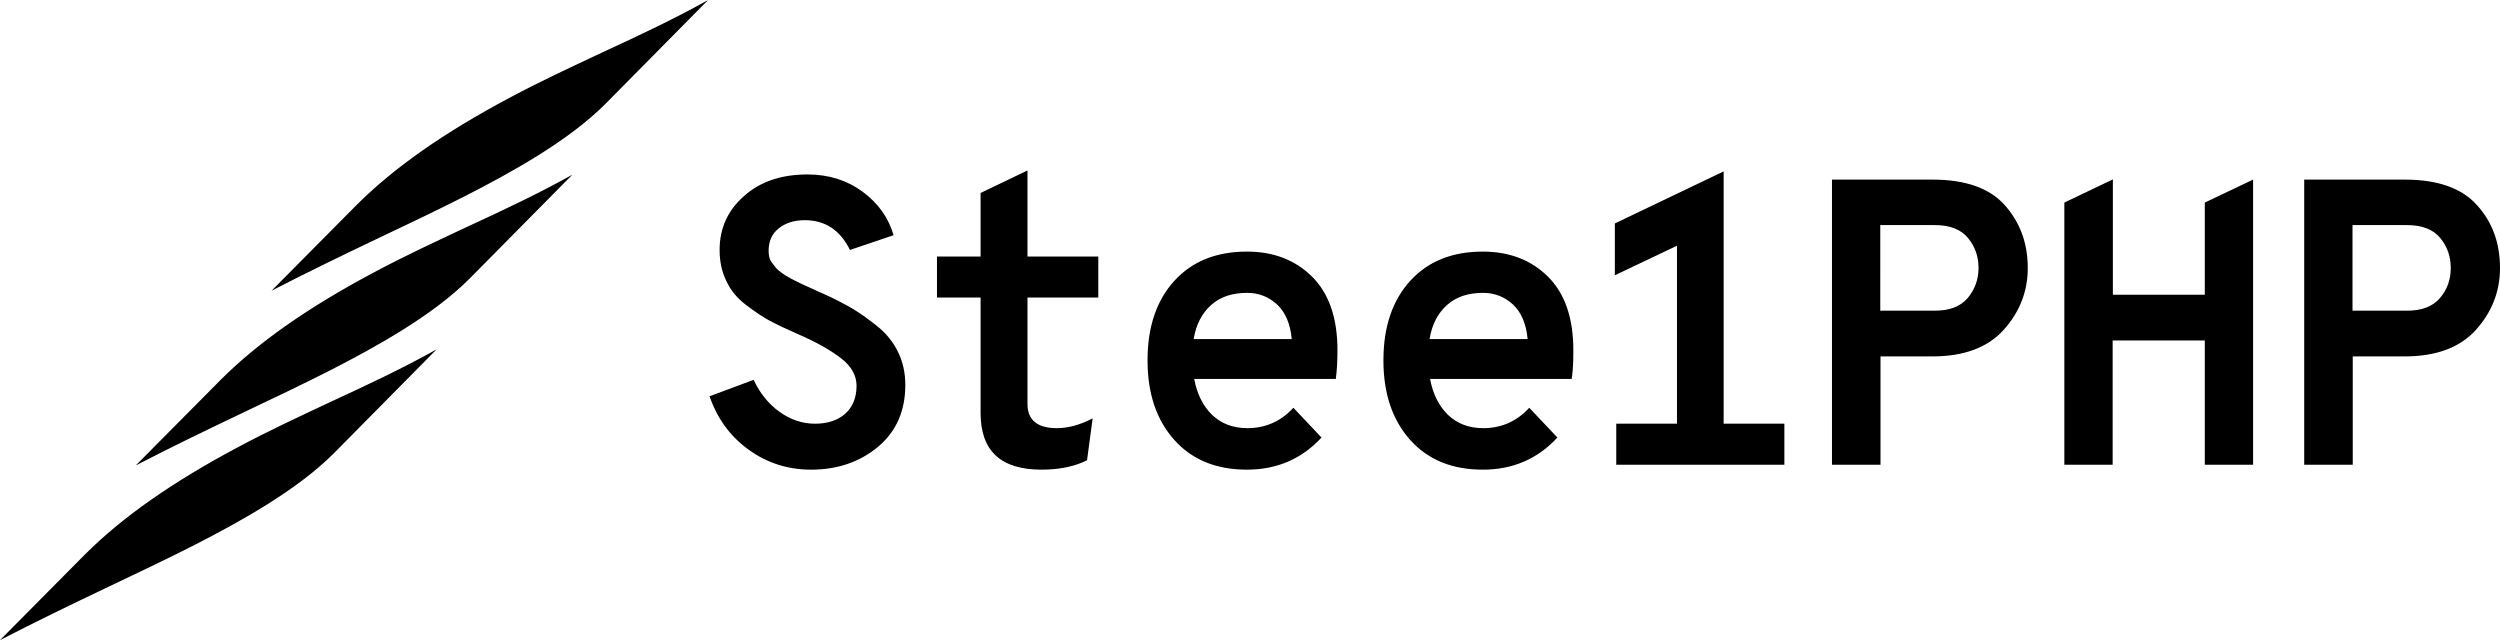 <svg version="1.1" id="steel-logo" xmlns="http://www.w3.org/2000/svg" xmlns:xlink="http://www.w3.org/1999/xlink" x="0px" y="0px"
	 viewBox="0 0 1066.2 273" xml:space="preserve">
<path class="steel-logo-path" d="M159.8,116c-28.3,15-49.8,30.1-65.7,46l-36.2,36.5c14.9-7.7,30.2-15.1,45.1-22.2c13.3-6.3,25.9-12.3,37.9-18.4
	c19.3-9.9,43.5-23.2,59.3-39l43.9-44.4c-14.1,7.9-29.6,15.2-44.8,22.2C186.1,102.9,172.5,109.2,159.8,116z M217.7,41.5
	c-28.3,15-49.8,30.1-65.7,46L115.8,124c14.9-7.7,30.2-15.1,45.1-22.2c13.3-6.3,25.9-12.3,37.9-18.4c19.3-9.9,43.5-23.2,59.3-39
	L302,0c-14.1,7.9-29.6,15.2-44.8,22.2C244,28.4,230.4,34.7,217.7,41.5z M101.9,190.5c-28.3,15-49.8,30.1-65.7,46L0,273
	c14.9-7.7,30.2-15.1,45.1-22.2c13.3-6.3,25.9-12.3,37.9-18.4c19.3-9.9,43.5-23.2,59.3-39l43.9-44.4c-14.1,7.9-29.6,15.2-44.8,22.2
	C128.2,177.4,114.6,183.7,101.9,190.5z M345.9,200.3c-9.8,0-18.7-2.8-26.6-8.5c-7.9-5.7-13.4-13.3-16.7-22.8l18.8-7
	c2.7,5.7,6.3,10.2,11,13.6c4.7,3.4,9.8,5.1,15.2,5.1c5.3,0,9.6-1.4,12.8-4.2c3.2-2.8,4.9-6.8,4.9-12c0-4.4-2.2-8.3-6.6-11.7
	c-4.4-3.4-10.5-6.9-18.4-10.3c-5-2.2-9-4.1-12-5.7c-3-1.6-6.4-3.9-10.2-6.8c-3.8-2.9-6.6-6.3-8.4-10.3c-1.9-3.9-2.8-8.3-2.8-13.2
	c0-9,3.4-16.7,10.3-22.8c6.9-6.2,15.9-9.3,27.2-9.3c8.9,0,16.7,2.4,23.4,7.3c6.7,4.9,11.1,11.1,13.3,18.6l-18.6,6.3
	c-4.2-8.5-10.6-12.7-19.3-12.7c-4.5,0-8.2,1.2-11.1,3.5c-2.9,2.3-4.3,5.5-4.3,9.6c0,0.9,0.1,1.8,0.3,2.7c0.2,0.9,0.6,1.7,1.2,2.4
	c0.6,0.8,1.1,1.4,1.6,2.1c0.5,0.6,1.3,1.3,2.4,2.1c1.1,0.8,2,1.4,2.8,1.8c0.8,0.5,1.9,1.1,3.4,1.8c1.5,0.8,2.7,1.3,3.5,1.7
	c0.8,0.3,2.1,1,4,1.8c1.9,0.9,3.2,1.5,4,1.8c4.9,2.2,8.9,4.3,12.2,6.2c3.2,1.9,6.8,4.4,10.8,7.6c3.9,3.1,6.9,6.8,9,11.1
	c2.1,4.3,3.1,9,3.1,14.1c0,11.1-3.9,19.9-11.7,26.4C366.7,197,357.2,200.3,345.9,200.3z M444.2,200.3c-17.4,0-26-8-26-24.2v-49.2
	h-18.6v-17.5h18.6V82.3l20-9.6v36.7h30.2v17.5h-30.2v45.4c0,6.8,4.2,10.3,12.5,10.3c4.9,0,10-1.4,15.3-4.2l-2.4,17.9
	C458.4,198.9,451.9,200.3,444.2,200.3z M570.4,149.4c0-13.8-3.6-24.2-10.8-31.4c-7.2-7.1-16.4-10.7-27.8-10.7
	c-13,0-23.3,4.1-30.9,12.4c-7.6,8.3-11.5,19.6-11.5,34c0,14.1,3.8,25.4,11.4,33.9c7.6,8.5,17.9,12.7,31,12.7
	c12.8,0,23.4-4.6,31.8-13.7l-12-12.7c-5.3,5.8-11.9,8.7-19.6,8.7c-6.1,0-11.1-1.9-15-5.6c-3.9-3.8-6.5-8.9-7.7-15.4h60.4
	C570.1,158.5,570.4,154.5,570.4,149.4z M509.1,144.5c1-6.1,3.5-10.9,7.4-14.4c3.9-3.5,9-5.2,15.4-5.2c5,0,9.2,1.7,12.8,5
	c3.5,3.3,5.6,8.2,6.2,14.7H509.1z M671,149.4c0-13.8-3.6-24.2-10.8-31.4c-7.2-7.1-16.4-10.7-27.8-10.7c-13,0-23.3,4.1-30.9,12.4
	c-7.6,8.3-11.5,19.6-11.5,34c0,14.1,3.8,25.4,11.4,33.9c7.6,8.5,17.9,12.7,31,12.7c12.8,0,23.4-4.6,31.8-13.7l-12-12.7
	c-5.3,5.8-11.9,8.7-19.6,8.7c-6.1,0-11.1-1.9-15-5.6c-3.9-3.8-6.5-8.9-7.7-15.4h60.4C670.8,158.5,671,154.5,671,149.4z M609.7,144.5
	c1-6.1,3.5-10.9,7.4-14.4c3.9-3.5,9-5.2,15.4-5.2c5,0,9.2,1.7,12.8,5c3.5,3.3,5.6,8.2,6.2,14.7H609.7z M855,87.5
	c-6.5-7.3-16.8-10.9-30.8-10.9h-42.9v121.6h20.7V152h22.2c13.4,0,23.6-3.8,30.4-11.4c6.8-7.6,10.2-16.4,10.2-26.3
	C864.8,103.7,861.5,94.8,855,87.5z M839.2,127.1c-3.1,3.6-7.7,5.4-14,5.4h-23.3V96h23.3c6.5,0,11.2,1.9,14.2,5.6
	c3,3.7,4.4,7.9,4.4,12.7C843.8,119.2,842.2,123.5,839.2,127.1z M1056.4,87.5c-6.5-7.3-16.8-10.9-30.8-10.9h-42.9v121.6h20.7V152
	h22.2c13.4,0,23.6-3.8,30.4-11.4c6.8-7.6,10.2-16.4,10.2-26.3C1066.2,103.7,1063,94.8,1056.4,87.5z M1040.6,127.1
	c-3.1,3.6-7.7,5.4-14,5.4h-23.3V96h23.3c6.5,0,11.2,1.9,14.2,5.6c3,3.7,4.4,7.9,4.4,12.7C1045.2,119.2,1043.7,123.5,1040.6,127.1z
	 M960.9,76.6v121.6h-20.6c0,0,0,0,0-0.1v-52.9H901v53h-20.6c0,0,0,0,0-0.1V86.4l20.7-9.9h0v49.2h39.2V86.4L960.9,76.6z M688.7,117.4
	V95.3l46.4-22.2l0,107.6h25.9v17.5h-71.7v-17.5h25.9l0-75.9L688.7,117.4z"/>
</svg>
